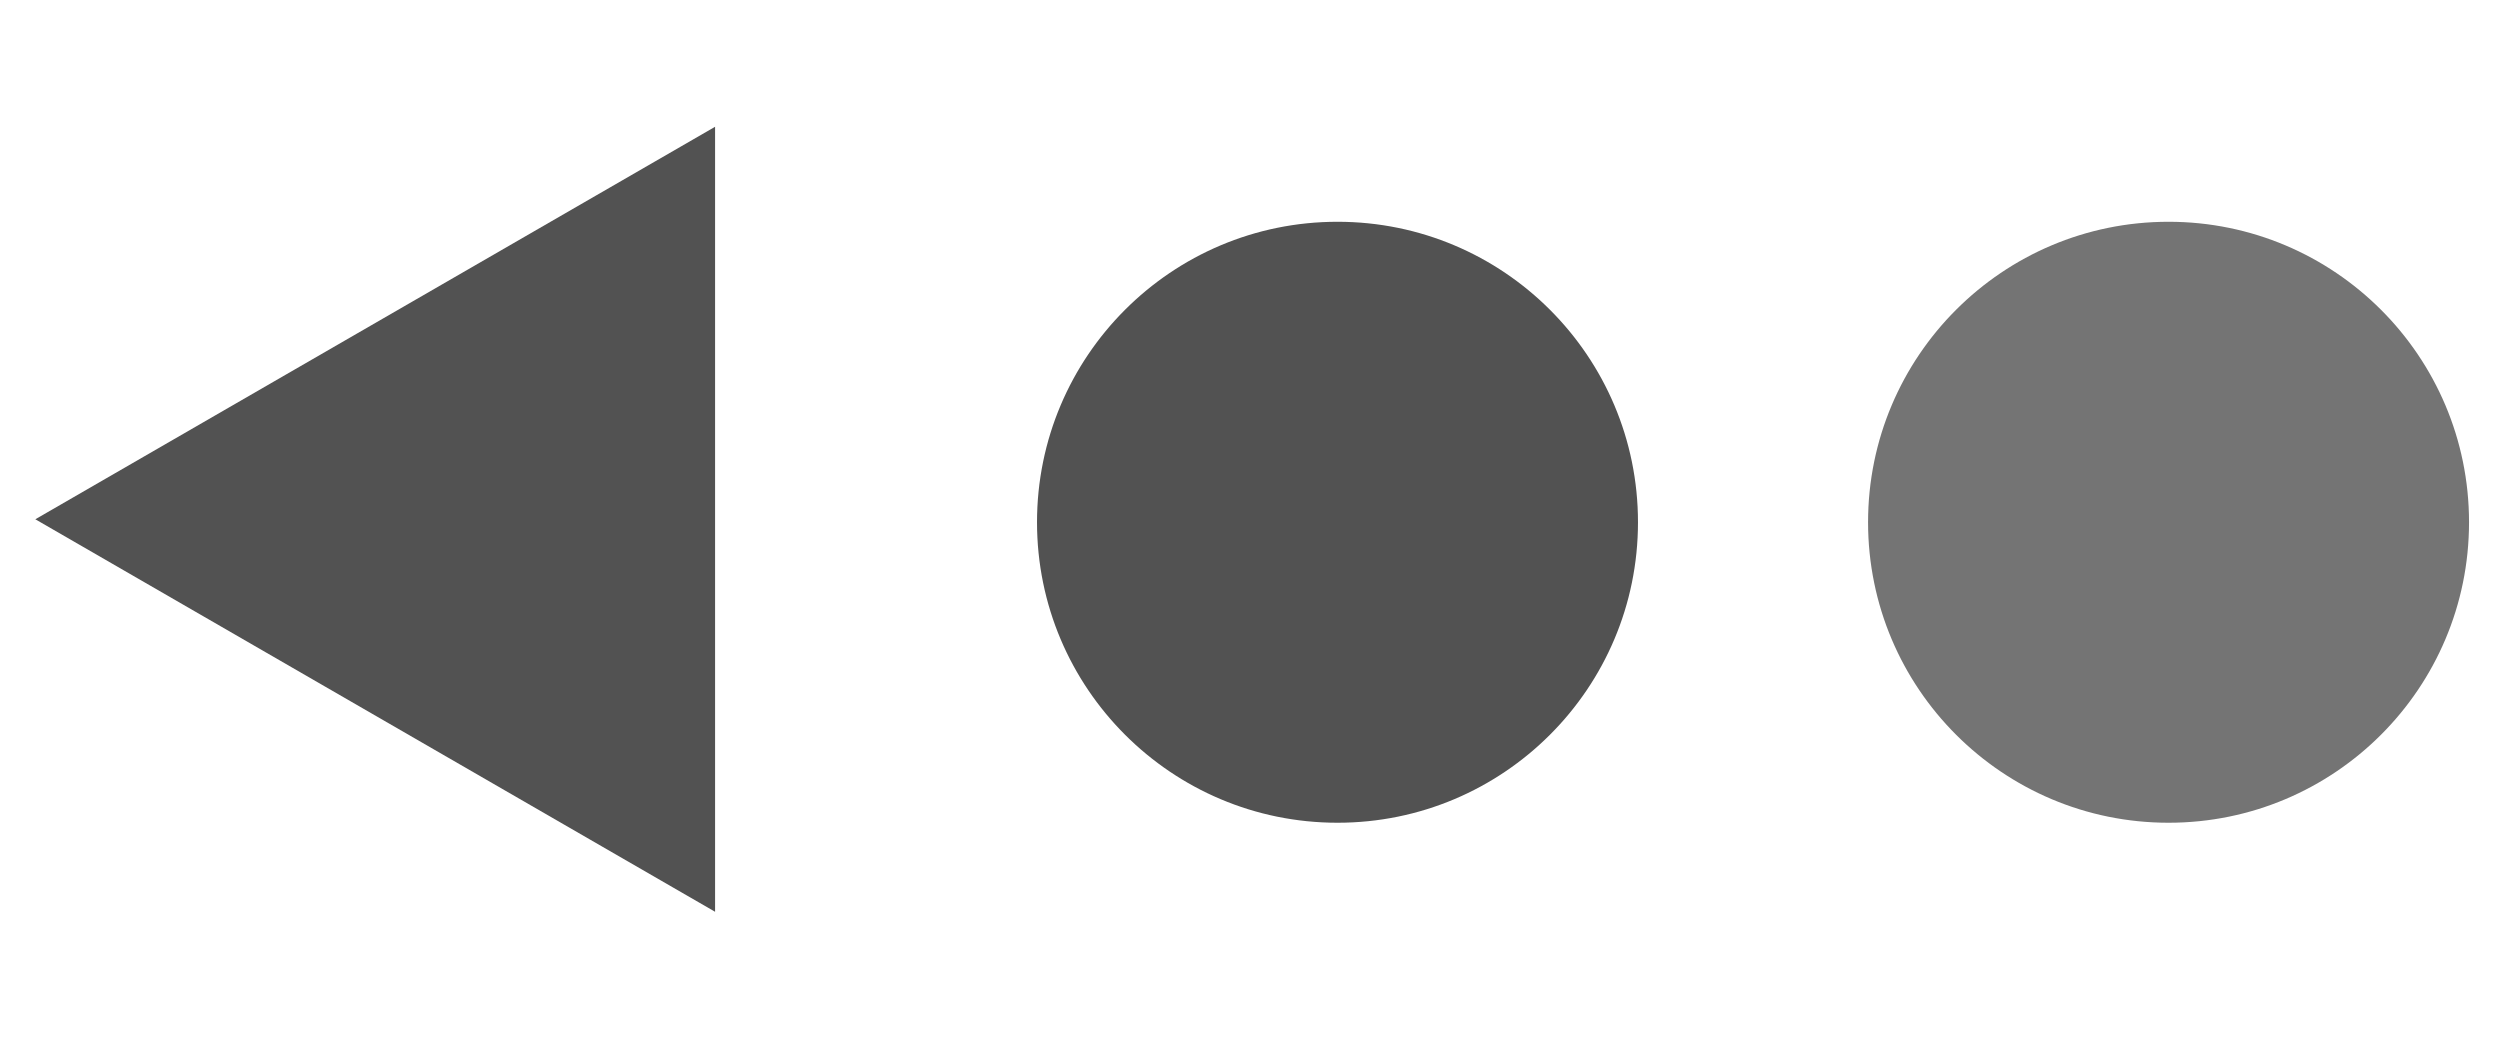 <svg width="31" height="13" viewBox="0 0 31 13" fill="none" xmlns="http://www.w3.org/2000/svg">
<circle cx="16.585" cy="6.476" r="3.726" fill="#525252"/>
<circle opacity="0.8" cx="26.89" cy="6.476" r="3.726" fill="#525252"/>
<path d="M0.438 6.439L8.867 1.572L8.867 11.306L0.438 6.439Z" fill="#525252"/>
</svg>
